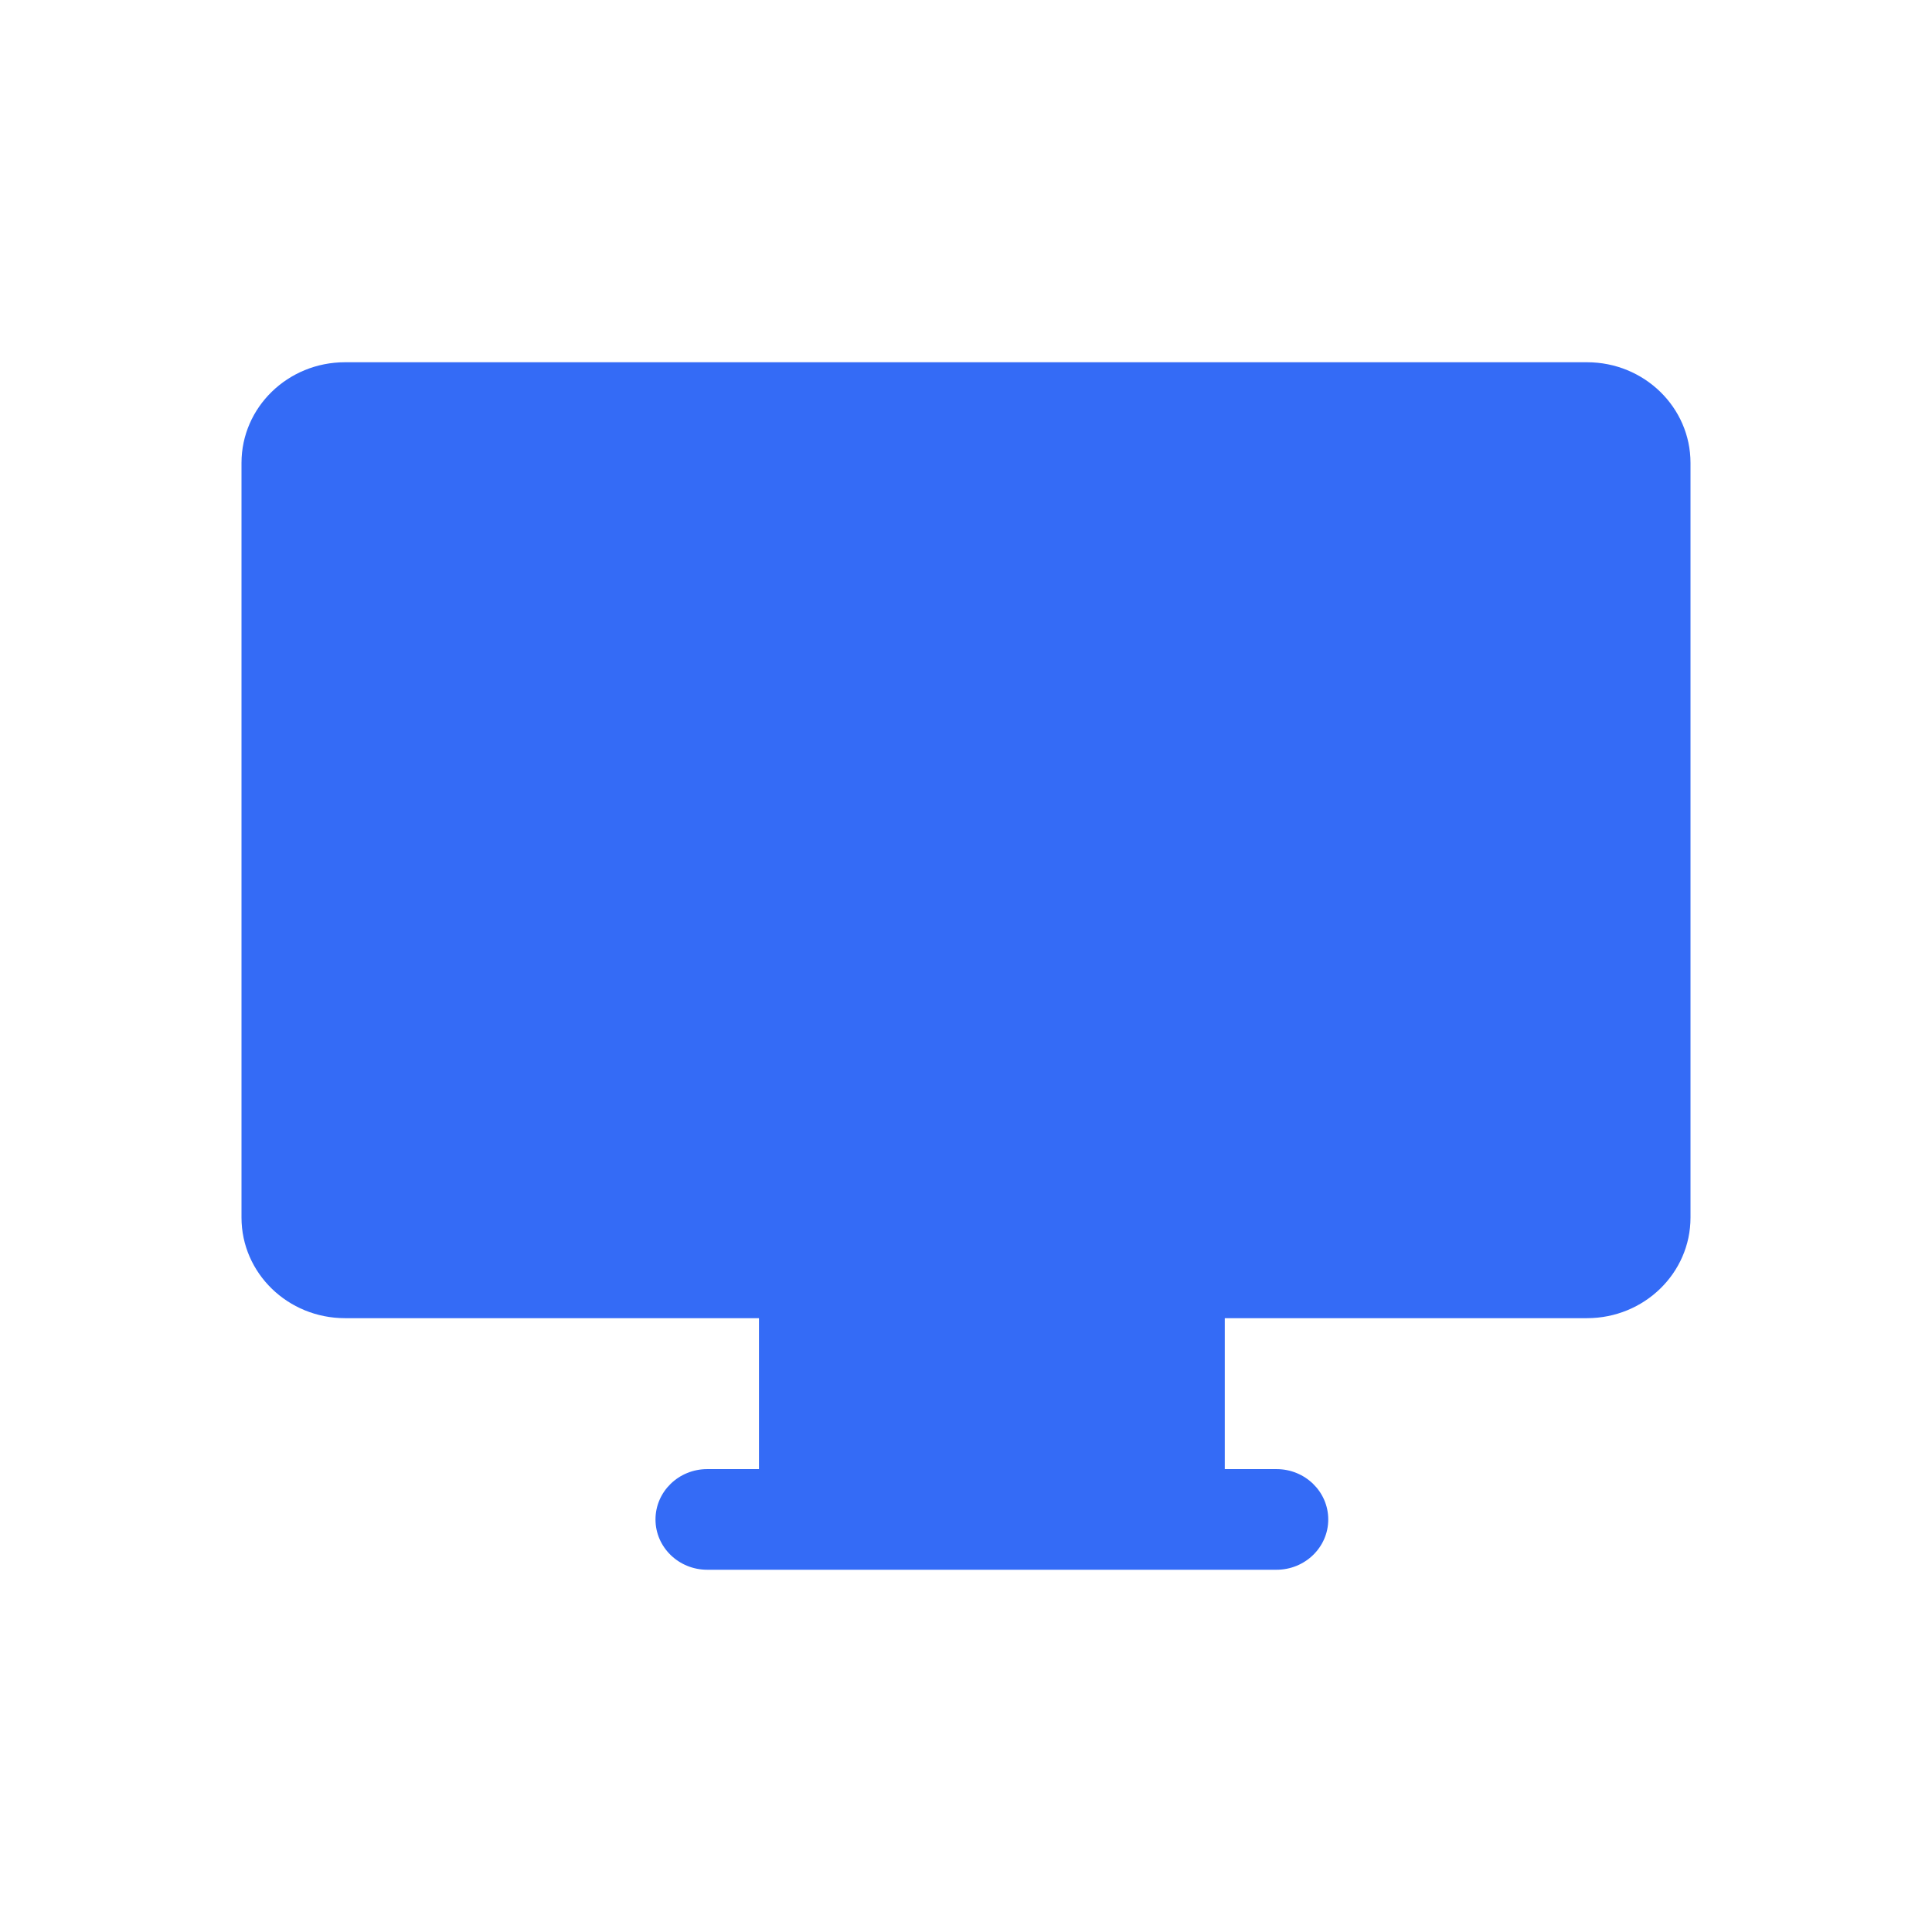 <!--?xml version="1.0" encoding="UTF-8"?-->
<svg width="32px" height="32px" viewBox="0 0 32 32" version="1.1" xmlns="http://www.w3.org/2000/svg" xmlns:xlink="http://www.w3.org/1999/xlink">
    <title>1394-通用图标5</title>
    <g id="1394-通用图标5" stroke="none" stroke-width="1" fill="none" fill-rule="evenodd">
        <g id="编组" transform="translate(4, 6)" fill="#000000" fill-rule="nonzero">
            <path d="M8.571,15.833 L1.714,15.833 C0.768,15.833 0,15.087 0,14.167 L0,1.667 C0,0.746 0.768,0 1.714,0 L22.286,0 C23.232,0 24,0.746 24,1.667 L24,14.167 C24,15.087 23.232,15.833 22.286,15.833 L16.286,15.833 L16.286,18.333 L17.143,18.333 C17.616,18.333 18,18.706 18,19.167 C18,19.627 17.616,20 17.143,20 L7.714,20 C7.241,20 6.857,19.627 6.857,19.167 C6.857,18.706 7.241,18.333 7.714,18.333 L8.571,18.333 L8.571,15.833 Z" id="路径" fill="#346bf6"></path>
        </g>
    </g>
</svg>